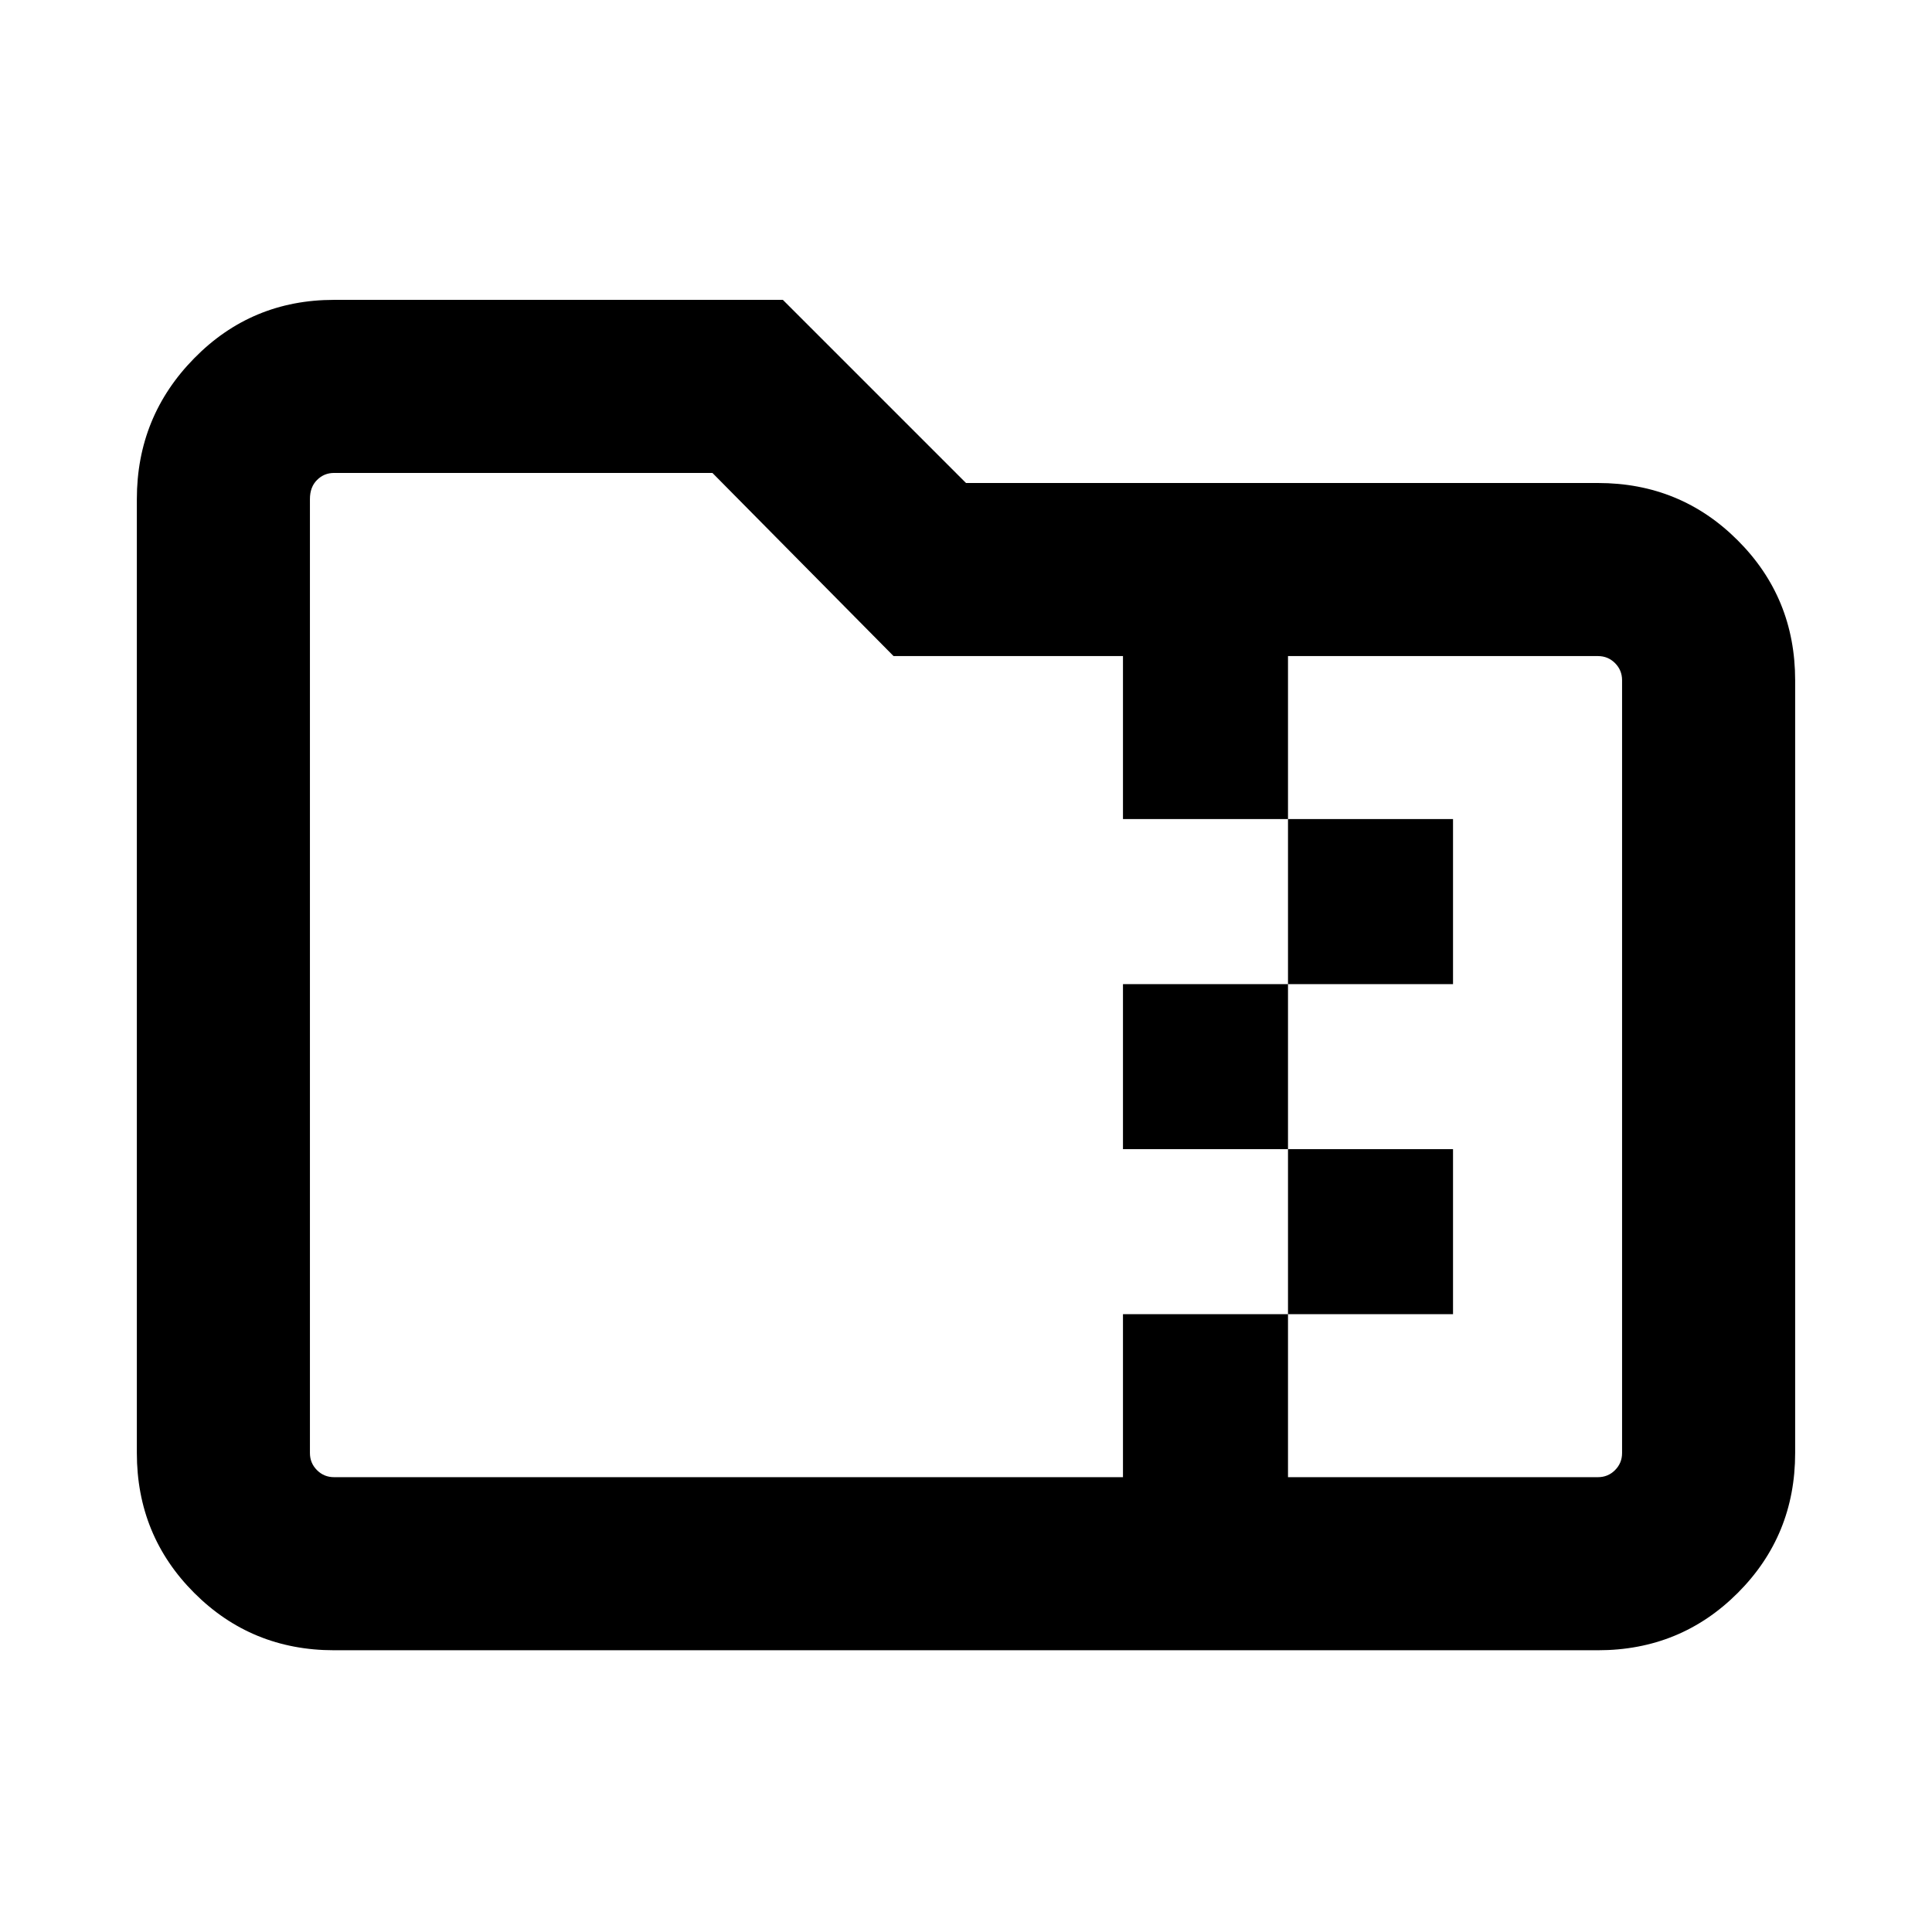 <svg xmlns="http://www.w3.org/2000/svg" height="24" width="24"><path d="M4.15 20.5Q3.125 20.5 2.413 19.788Q1.7 19.075 1.7 18.05V6.2Q1.7 5.175 2.413 4.45Q3.125 3.725 4.15 3.725H9.725L12 6H19.85Q20.875 6 21.587 6.713Q22.3 7.425 22.3 8.45V18.05Q22.3 19.075 21.587 19.788Q20.875 20.5 19.85 20.5ZM16 18.35H19.85Q19.975 18.35 20.062 18.263Q20.15 18.175 20.15 18.05V8.45Q20.15 8.325 20.062 8.237Q19.975 8.15 19.85 8.15H16V10.175H18.05V12.225H16V14.275H18.05V16.325H16ZM4.15 18.35H13.95V16.325H16V14.275H13.95V12.225H16V10.175H13.95V8.15H11.1L8.85 5.875H4.15Q4.025 5.875 3.938 5.963Q3.85 6.05 3.85 6.2V18.05Q3.85 18.175 3.938 18.263Q4.025 18.35 4.15 18.35ZM3.85 8.15V5.875Q3.85 5.875 3.85 5.963Q3.85 6.05 3.85 6.2V18.05Q3.85 18.175 3.85 18.263Q3.85 18.35 3.85 18.35Q3.85 18.35 3.85 18.263Q3.85 18.175 3.85 18.05V8.45Q3.85 8.325 3.85 8.237Q3.85 8.15 3.85 8.15Z"/></svg>